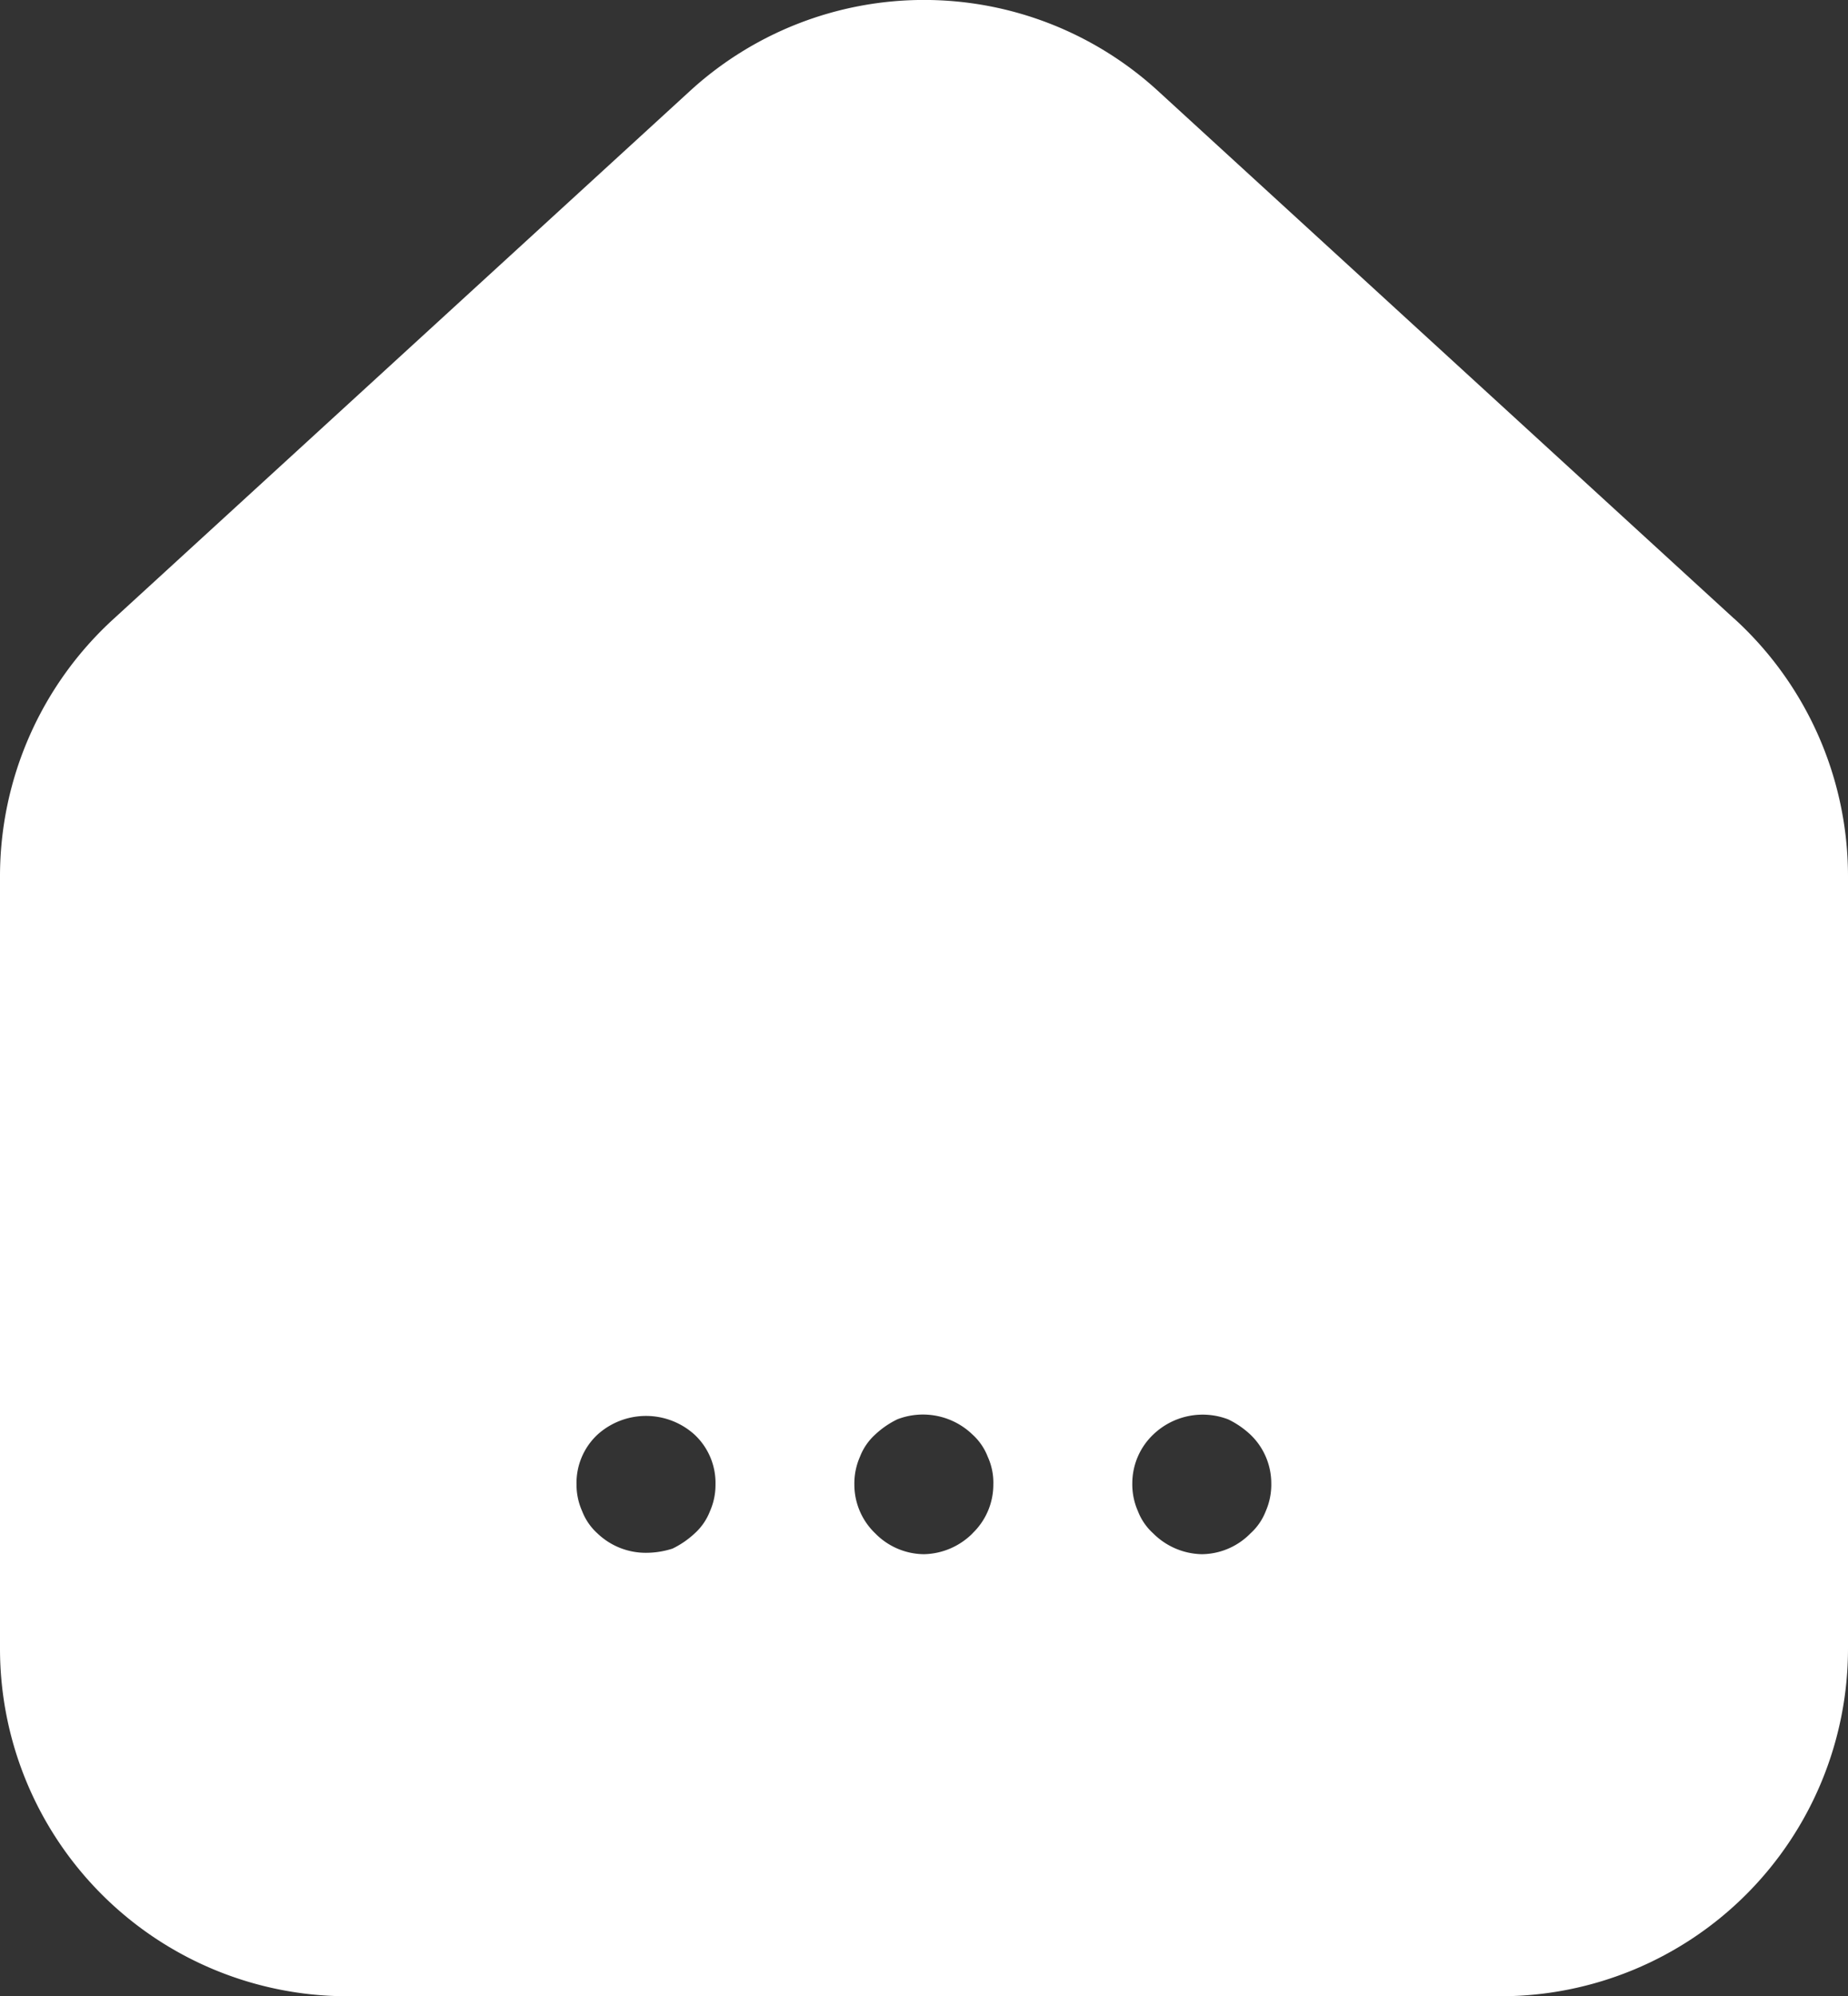<svg xmlns="http://www.w3.org/2000/svg" width="18.524" height="20" viewBox="0 0 18.524 20">
  <rect x="0" y="0" width="18.524" height="20" fill="#333333" stroke="none"/>
  <path id="home" d="M181.181,85.158l-5.766-5.279a3.473,3.473,0,0,0-4.708,0l-5.766,5.279a3.491,3.491,0,0,0-1.142,2.577v7.744a3.483,3.483,0,0,0,3.482,3.482h11.56a3.483,3.483,0,0,0,3.482-3.482V87.734a3.492,3.492,0,0,0-1.142-2.577ZM170.916,94.1a.582.582,0,0,1-.153.223.9.9,0,0,1-.223.153.868.868,0,0,1-.265.042.7.7,0,0,1-.488-.195.582.582,0,0,1-.153-.223.647.647,0,0,1-.056-.265.662.662,0,0,1,.209-.5.725.725,0,0,1,.975,0,.662.662,0,0,1,.209.5A.647.647,0,0,1,170.916,94.1Zm2.632.223a.709.709,0,0,1-.488.209.691.691,0,0,1-.488-.209.676.676,0,0,1-.209-.488.664.664,0,0,1,.056-.279.583.583,0,0,1,.153-.223.89.89,0,0,1,.223-.153.715.715,0,0,1,.752.153.582.582,0,0,1,.153.223.623.623,0,0,1,.056.279A.676.676,0,0,1,173.548,94.322Zm2.939-.223a.582.582,0,0,1-.153.223.691.691,0,0,1-.488.209.709.709,0,0,1-.488-.209.582.582,0,0,1-.153-.223.664.664,0,0,1-.056-.279.675.675,0,0,1,.209-.487.715.715,0,0,1,.752-.153.891.891,0,0,1,.223.153.675.675,0,0,1,.209.487A.664.664,0,0,1,176.487,94.1Z" transform="translate(-163.799 -78.96)" fill="#fff"/>
</svg>
